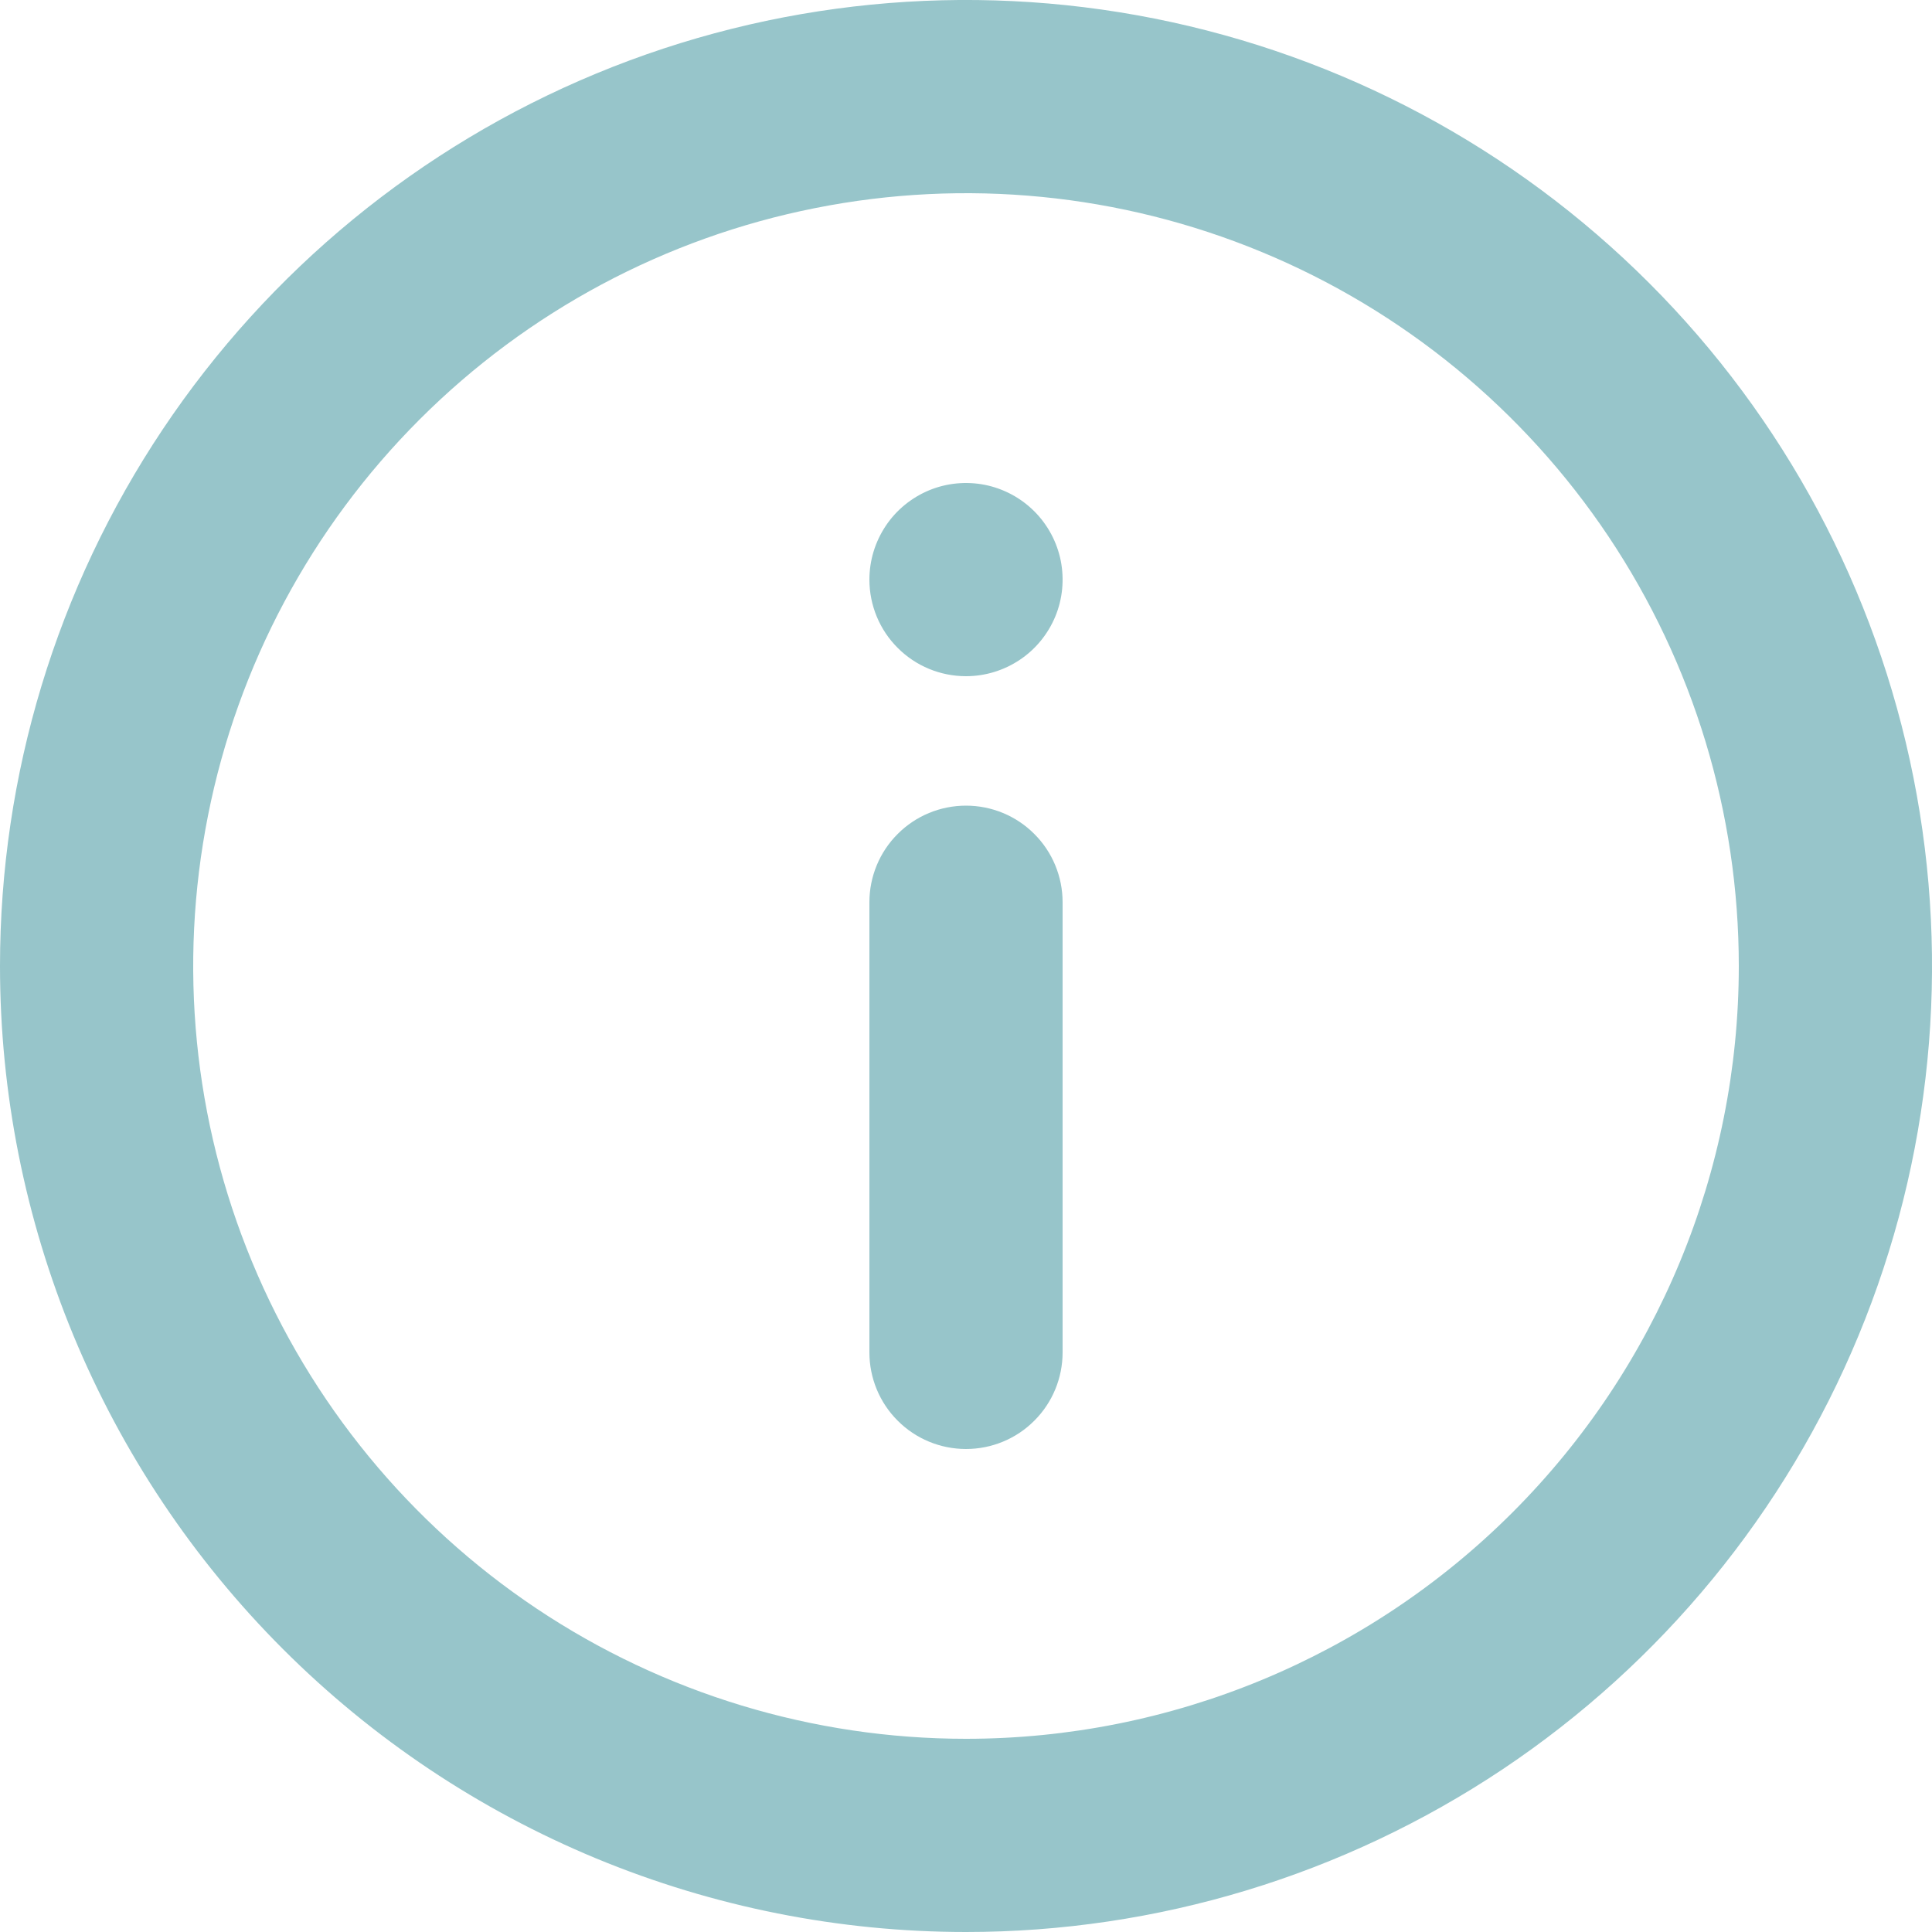 <svg viewBox="0 0 20 20" fill="none" xmlns="http://www.w3.org/2000/svg"><path d="M10 18C8.418 18 6.871 17.531 5.555 16.652C4.24 15.773 3.214 14.523 2.609 13.062C2.003 11.6 1.845 9.991 2.154 8.439C2.462 6.887 3.224 5.462 4.343 4.343C5.462 3.224 6.887 2.462 8.439 2.154C9.991 1.845 11.6 2.003 13.062 2.609C14.523 3.214 15.773 4.24 16.652 5.555C17.531 6.871 18 8.418 18 10C18 12.122 17.157 14.157 15.657 15.657C14.157 17.157 12.122 18 10 18ZM10 20C11.978 20 13.911 19.413 15.556 18.315C17.2 17.216 18.482 15.654 19.239 13.827C19.996 12 20.194 9.989 19.808 8.049C19.422 6.109 18.47 4.327 17.071 2.929C15.672 1.53 13.891 0.578 11.951 0.192C10.011 -0.194 8 0.004 6.173 0.761C4.346 1.518 2.784 2.8 1.685 4.444C0.586 6.089 -4.86183e-06 8.022 -4.68893e-06 10C-4.57412e-06 11.313 0.259 12.614 0.761 13.827C1.264 15.04 2 16.142 2.929 17.071C3.858 18 4.96 18.736 6.173 19.239C7.386 19.741 8.687 20 10 20Z" fill="#97C5CA"/><path d="M10 8.34C10.265 8.34 10.52 8.445 10.707 8.633C10.895 8.82 11 9.075 11 9.34L11 14C11 14.265 10.895 14.52 10.707 14.707C10.52 14.895 10.265 15 10 15C9.735 15 9.48 14.895 9.293 14.707C9.105 14.52 9 14.265 9 14L9 9.34C9 9.075 9.105 8.82 9.293 8.633C9.48 8.445 9.735 8.34 10 8.34Z" fill="#97C5CA"/><path d="M10 7C10.198 7 10.391 6.941 10.556 6.831C10.72 6.722 10.848 6.565 10.924 6.383C11 6.2 11.019 5.999 10.981 5.805C10.942 5.611 10.847 5.433 10.707 5.293C10.567 5.153 10.389 5.058 10.195 5.019C10.001 4.981 9.8 5 9.617 5.076C9.435 5.152 9.278 5.28 9.169 5.444C9.059 5.609 9 5.802 9 6C9 6.265 9.105 6.52 9.293 6.707C9.48 6.895 9.735 7 10 7Z" fill="#97C5CA"/></svg>